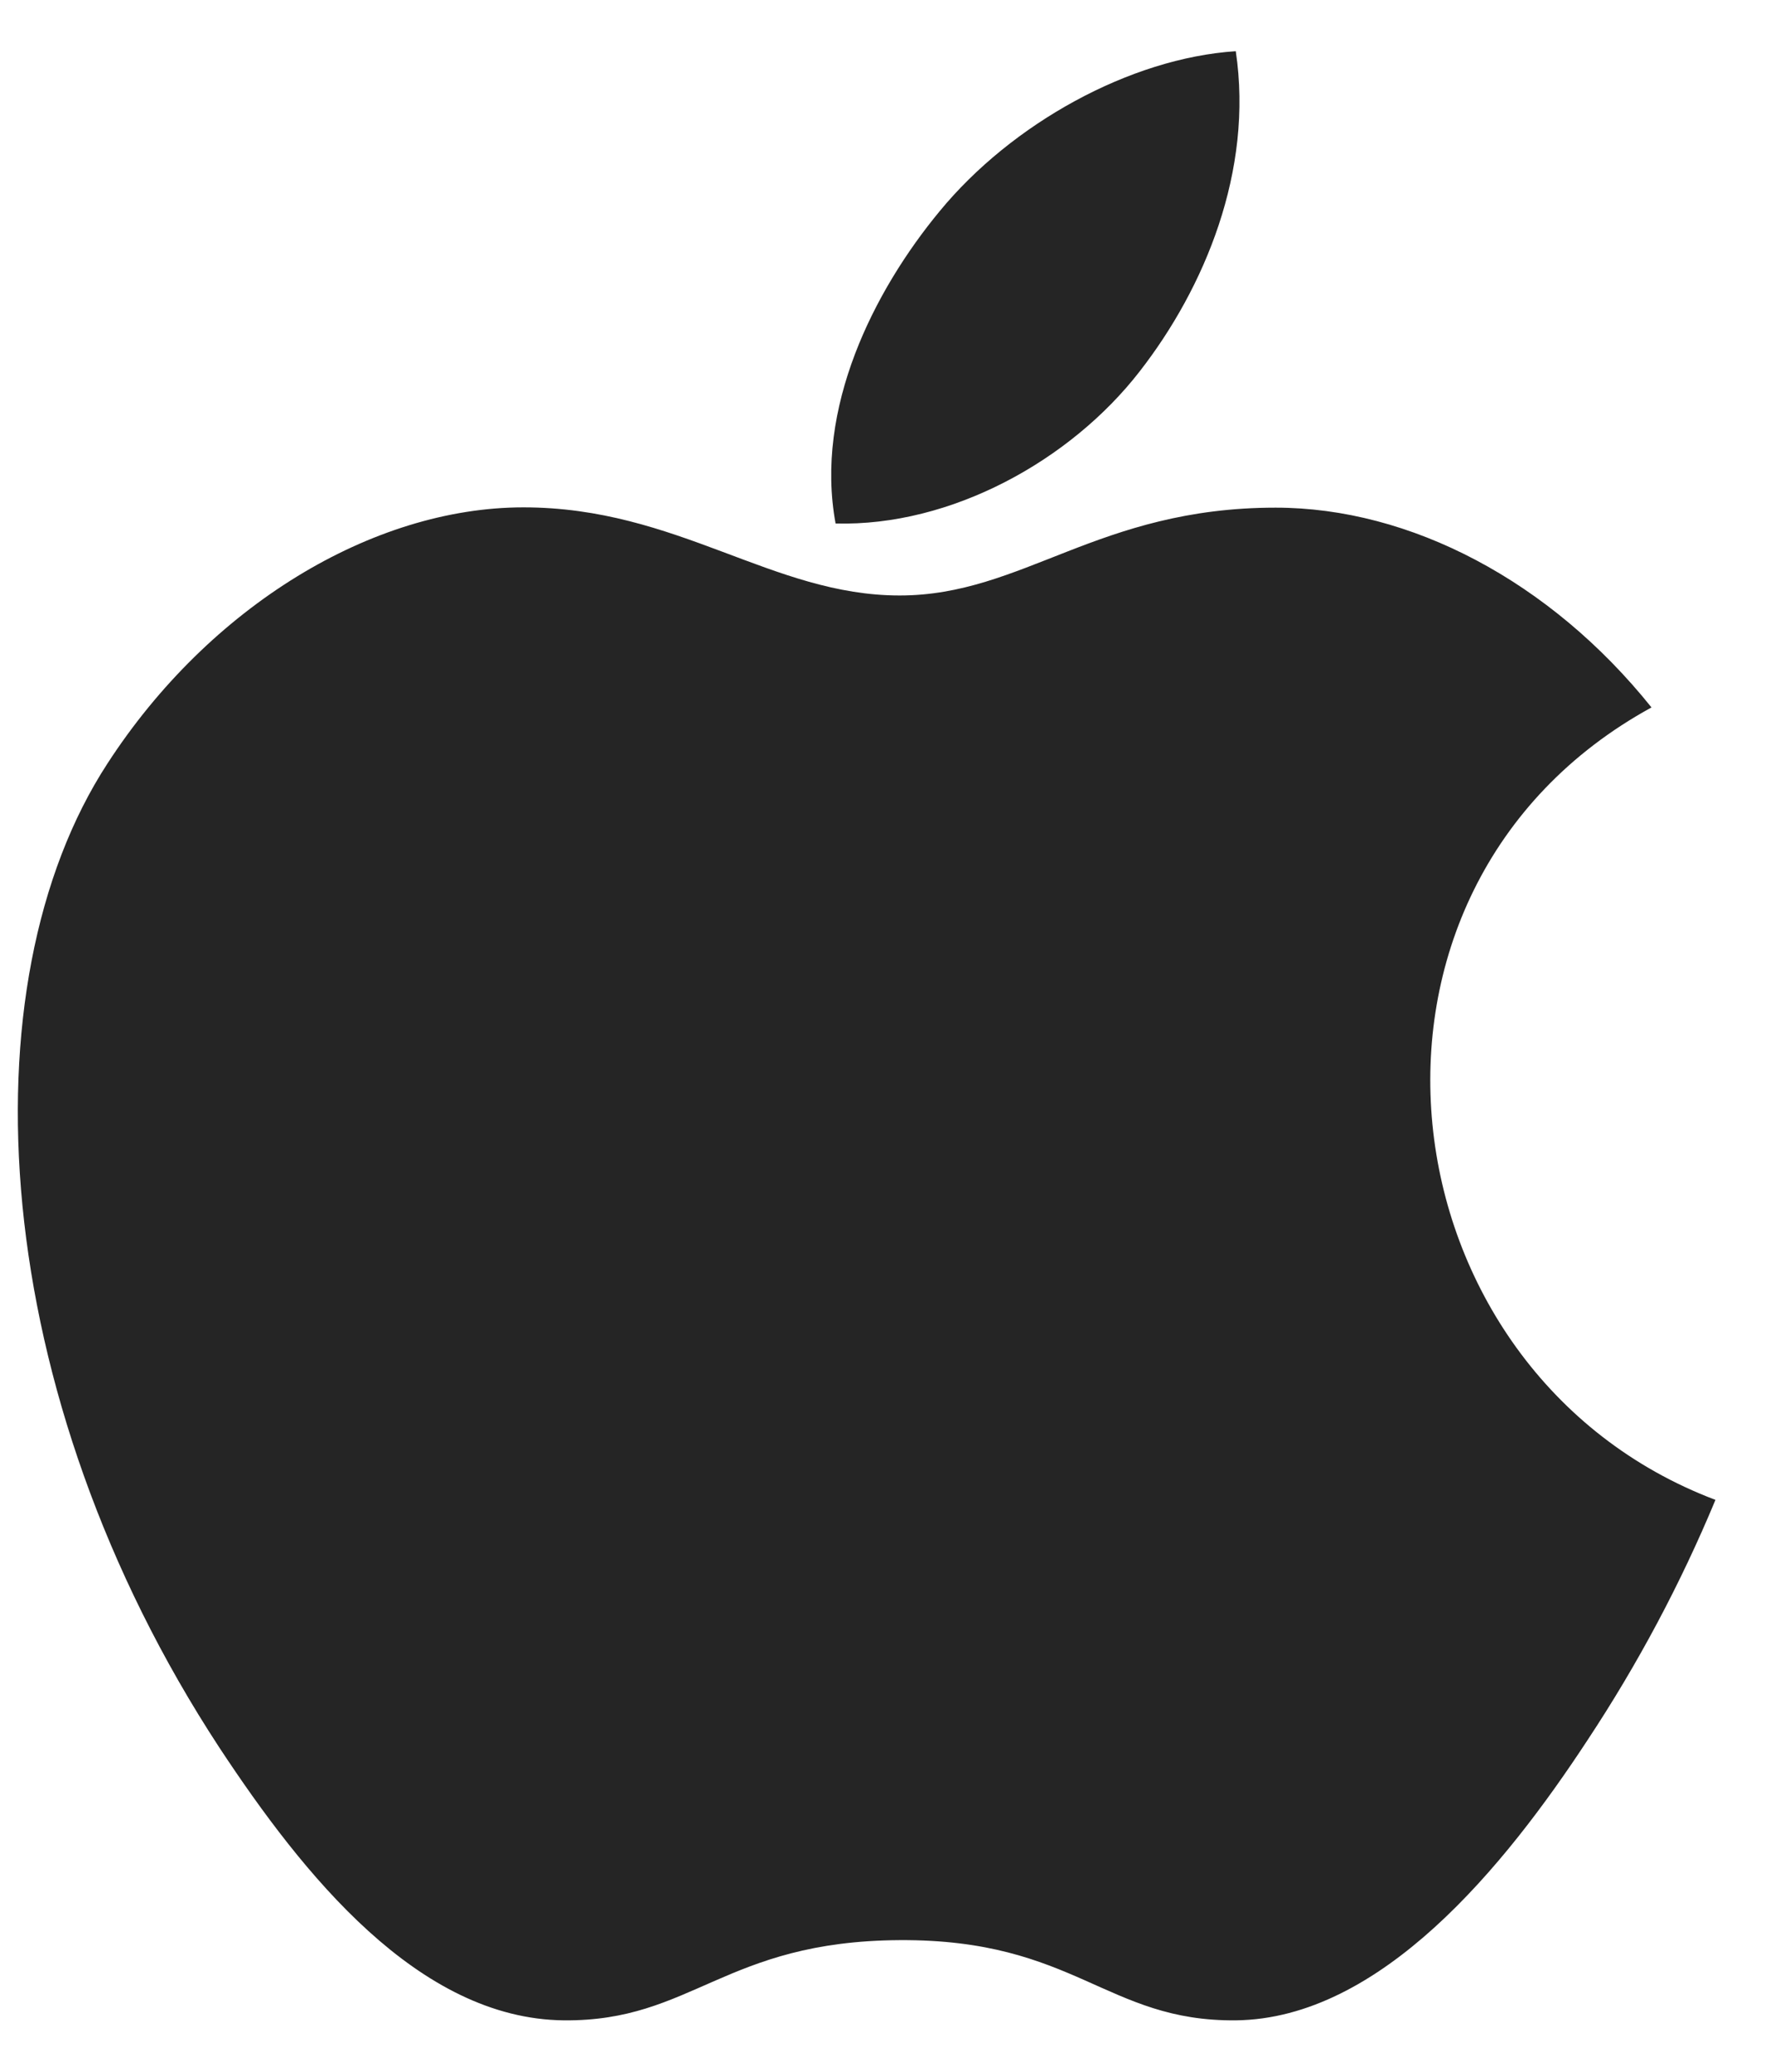 <svg width="24" height="28" viewBox="0 0 24 28" fill="none" xmlns="http://www.w3.org/2000/svg">
<path d="M16.709 0.692C15.279 0.786 13.68 1.669 12.704 2.856C11.817 3.929 11.011 5.518 11.298 7.075C12.859 7.117 14.476 6.224 15.41 5.019C16.283 3.898 16.951 2.312 16.709 0.692ZM7.078 6.857C5.036 6.857 2.831 8.194 1.453 10.319C-0.492 13.303 -0.173 18.831 2.97 23.625C4.098 25.335 5.656 27.284 7.622 27.305C9.363 27.322 9.792 26.235 12.164 26.221C14.535 26.207 14.957 27.322 16.709 27.305C18.668 27.284 20.343 25.228 21.465 23.518C22.143 22.493 22.723 21.406 23.195 20.271C18.643 18.55 17.83 12.025 22.33 9.561C20.959 7.851 19.066 6.861 17.248 6.861C14.843 6.861 13.835 8.048 12.164 8.048C10.44 8.048 9.162 6.857 7.078 6.857Z" fill="#252525"/>
</svg>
